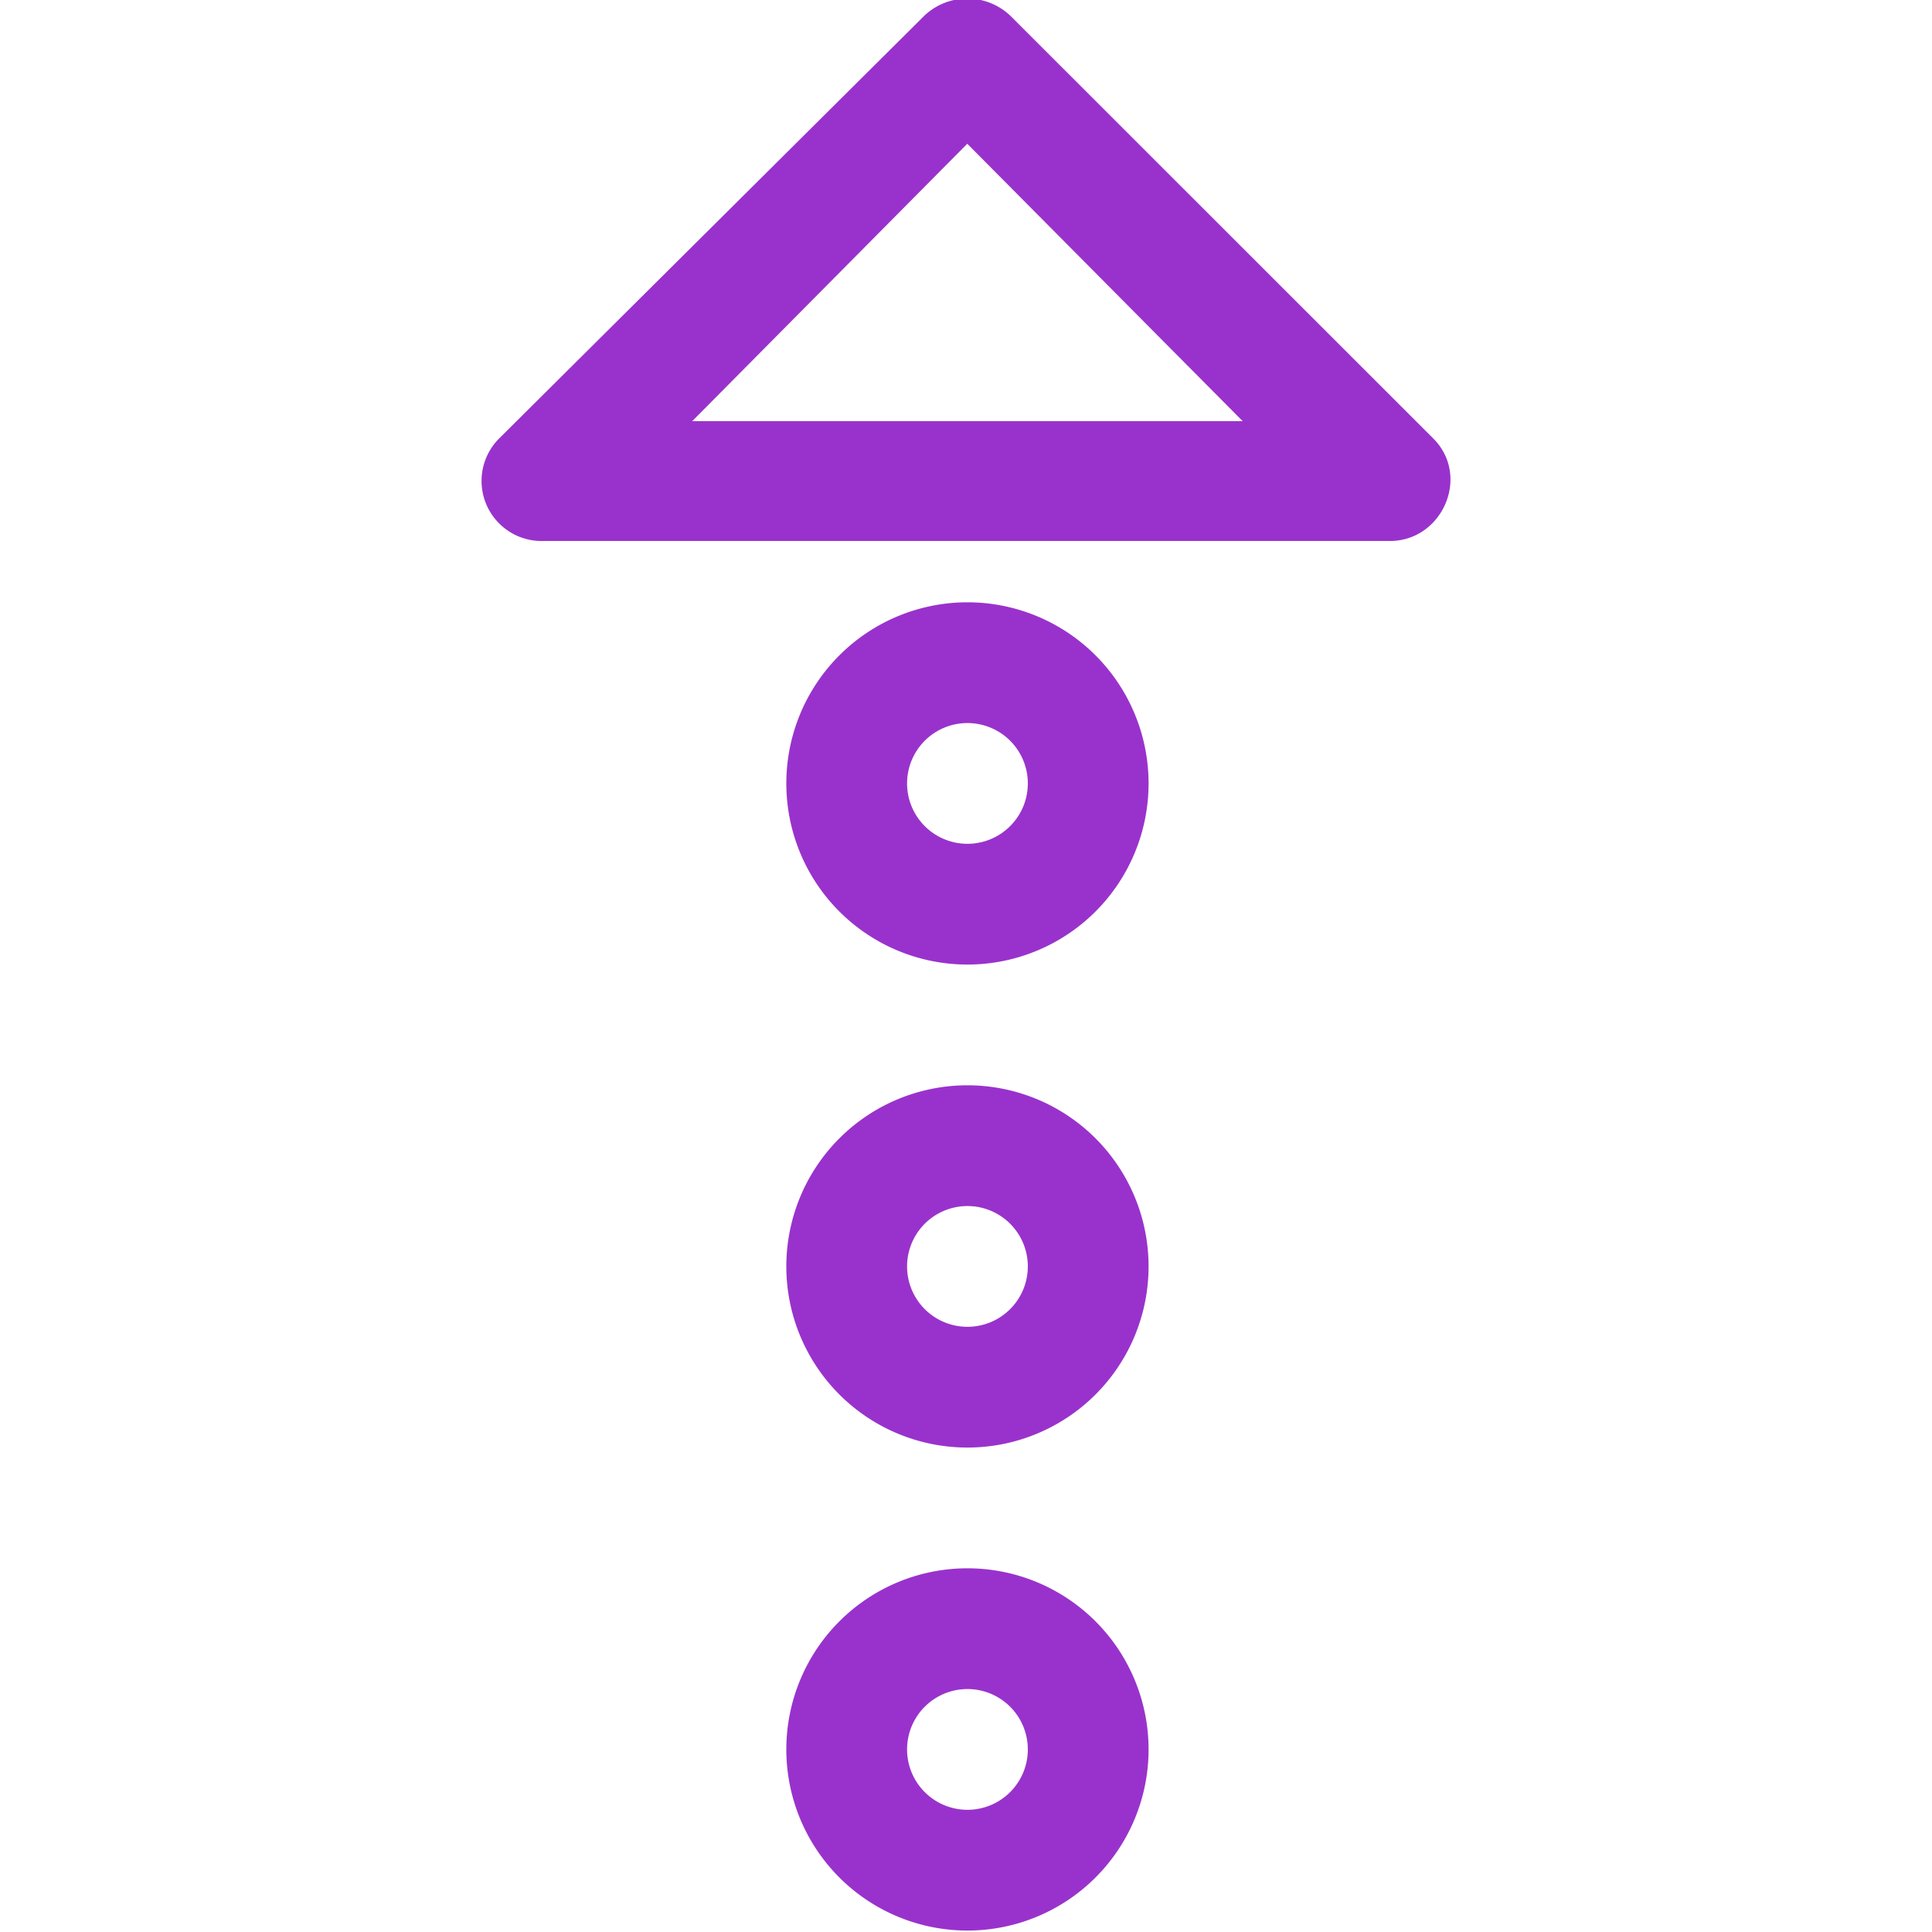<svg viewBox="0 0 32 32" xml:space="preserve" xmlns="http://www.w3.org/2000/svg"><g clip-rule="evenodd" fill="#9932cc" fill-rule="evenodd" class="fill-121313"><path d="M8.594 8.885c-.366-.147.134.056 0 0z"></path><path d="M15.307.263 8.279 7.251a.995.995 0 0 0 .734 1.709h13.98c.887.024 1.38-1.07.742-1.702L16.736.262a1.035 1.035 0 0 0-1.429.001zm5.276 6.713h-9.118l4.556-4.595 4.562 4.595zM13.024 12.976a3 3 0 1 0 6 0 3 3 0 0 0-6 0zm4 0a1 1 0 1 1-2 0 1 1 0 0 1 2 0zM13.024 20.976a3 3 0 1 0 6 0 3 3 0 0 0-6 0zm4 0a1 1 0 1 1-2 0 1 1 0 0 1 2 0zM13.024 28.976a3 3 0 1 0 6 0 3 3 0 0 0-6 0zm4 0a1 1 0 1 1-2 0 1 1 0 0 1 2 0z"></path></g></svg>